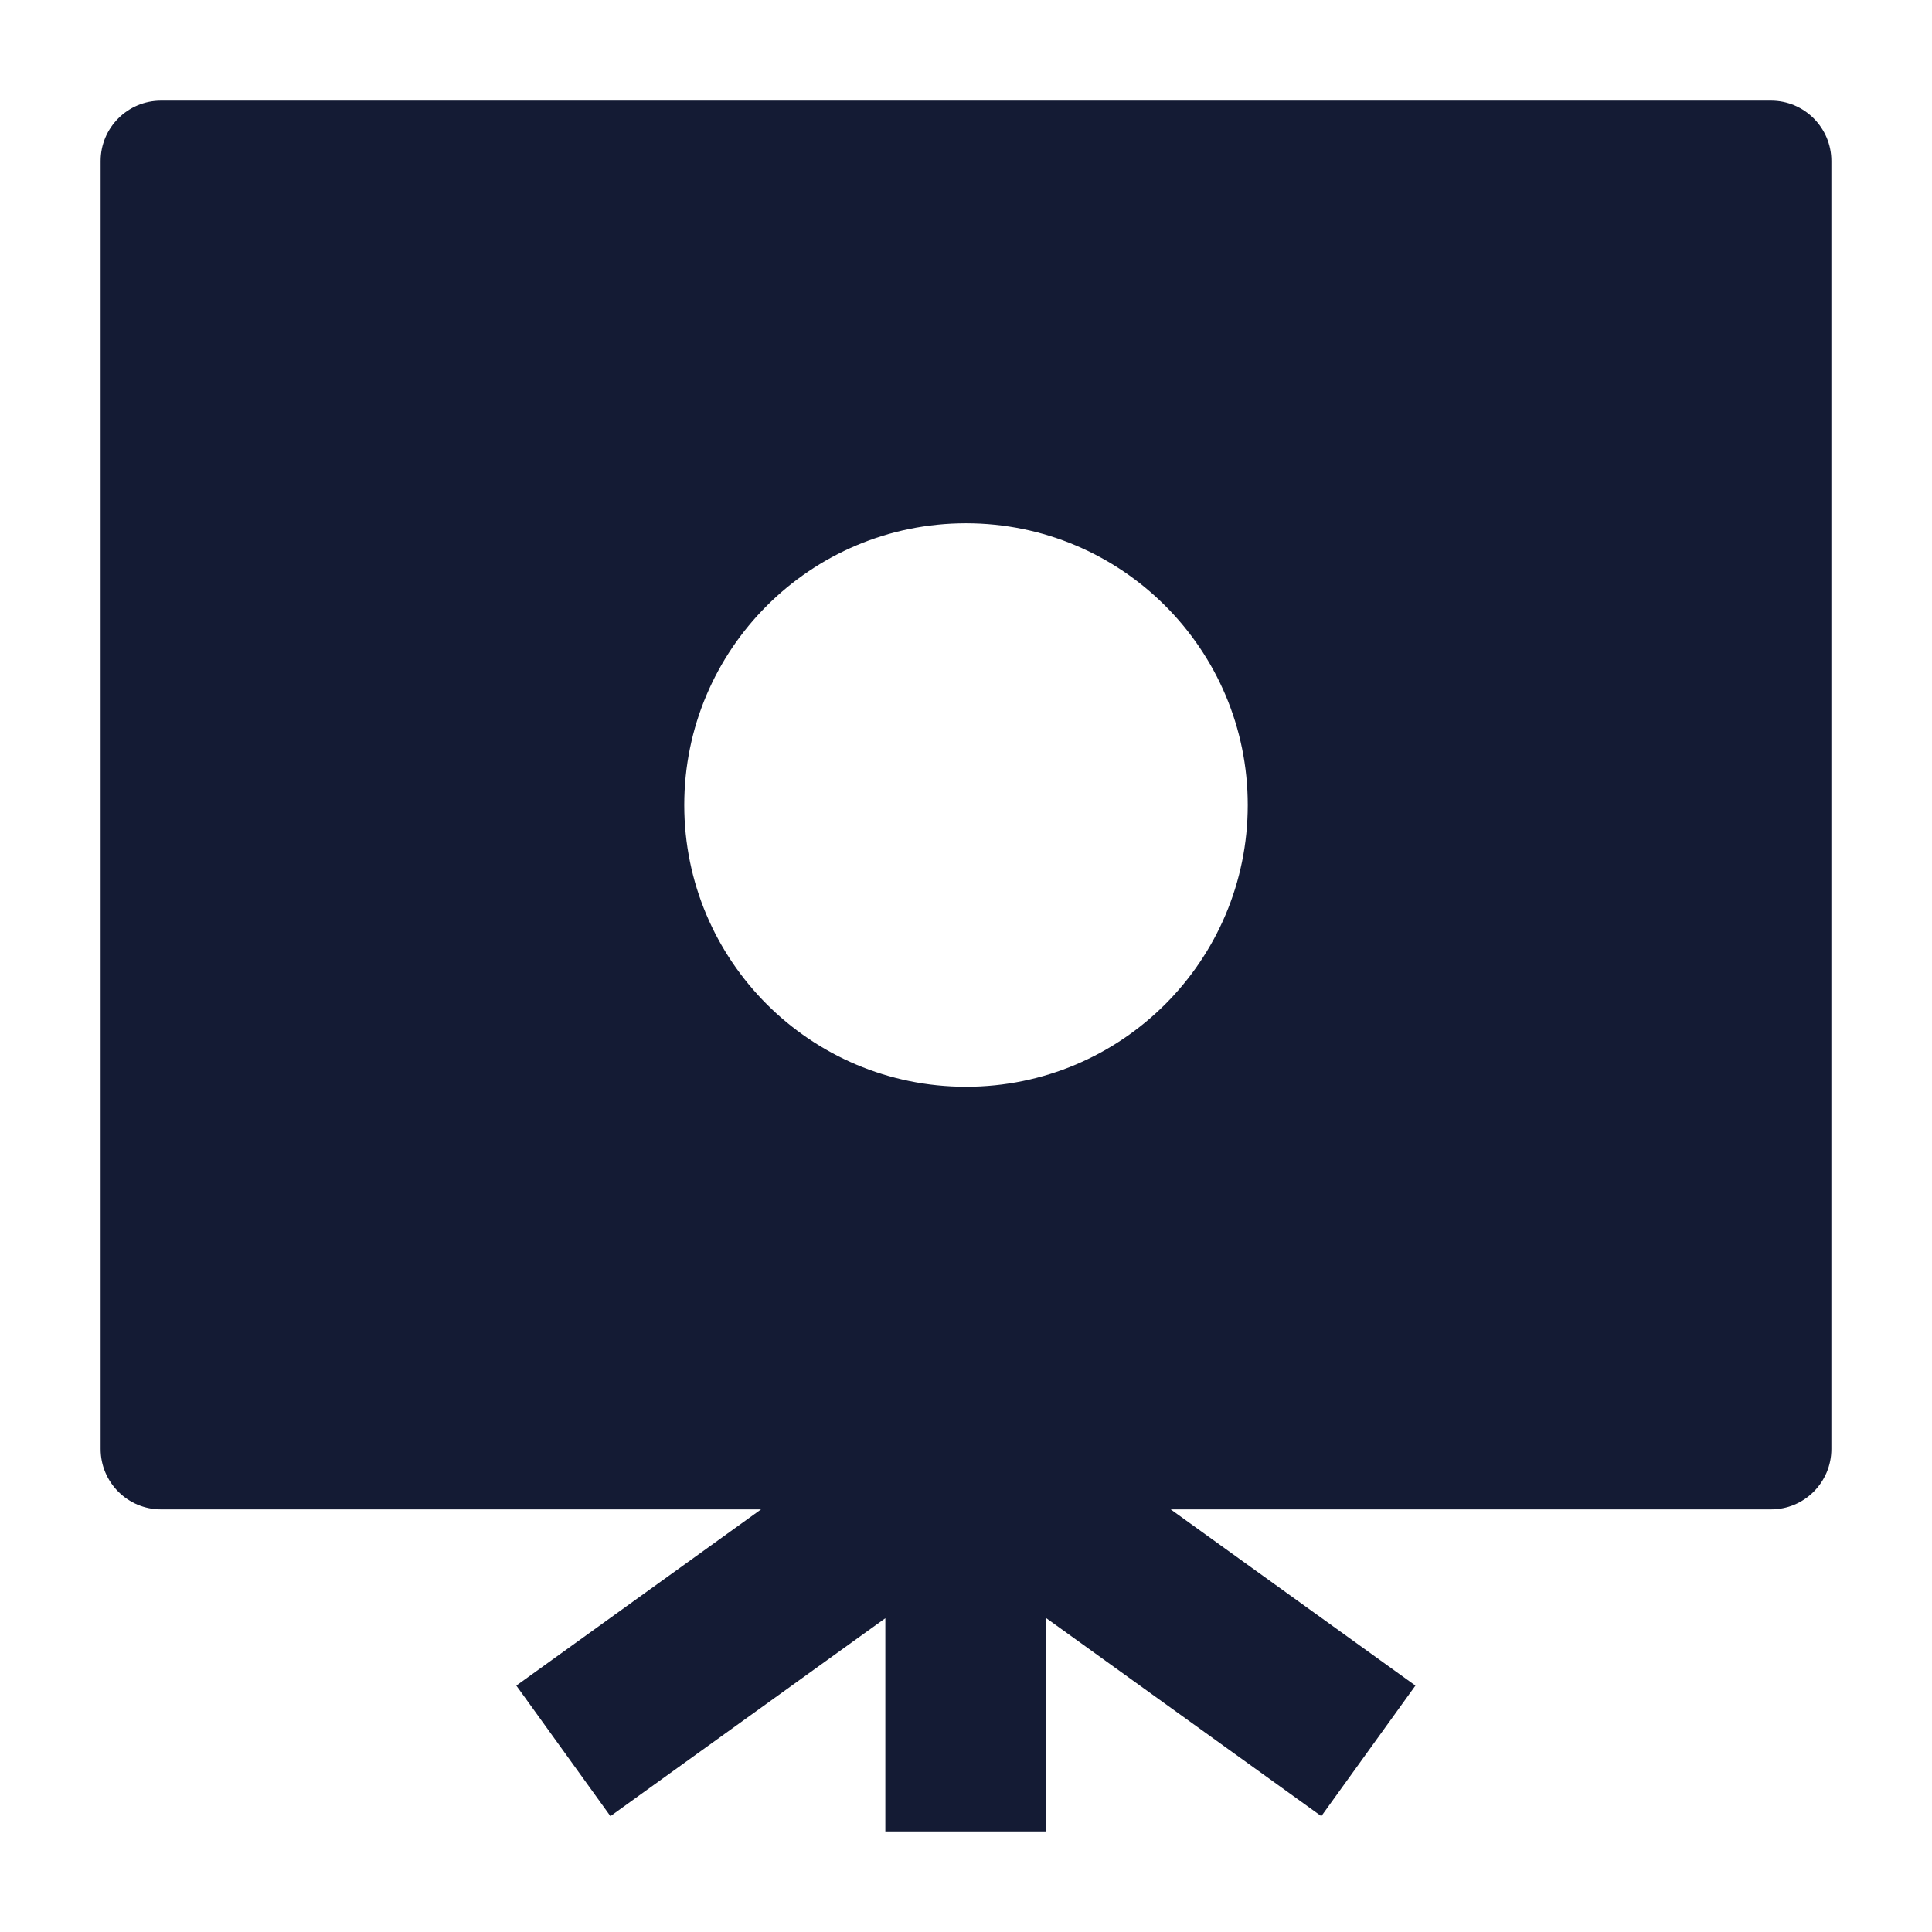 <svg width="24" height="24" viewBox="0 0 24 24" fill="none" xmlns="http://www.w3.org/2000/svg">
<path fill-rule="evenodd" clip-rule="evenodd" d="M1.25 2C1.25 1.586 1.586 1.25 2 1.25H22C22.414 1.25 22.75 1.586 22.75 2V18C22.75 18.414 22.414 18.75 22 18.75H14.543L17.583 20.939L16.414 22.561L12.998 20.102V22.75H10.998V20.102L7.583 22.561L6.414 20.939L9.454 18.75H2C1.586 18.75 1.25 18.414 1.25 18V2ZM12 13.5C13.933 13.5 15.5 11.933 15.5 10C15.5 8.067 13.933 6.5 12 6.5C10.067 6.5 8.5 8.067 8.5 10C8.5 11.933 10.067 13.5 12 13.5Z" fill="#141B34"/>
</svg>
